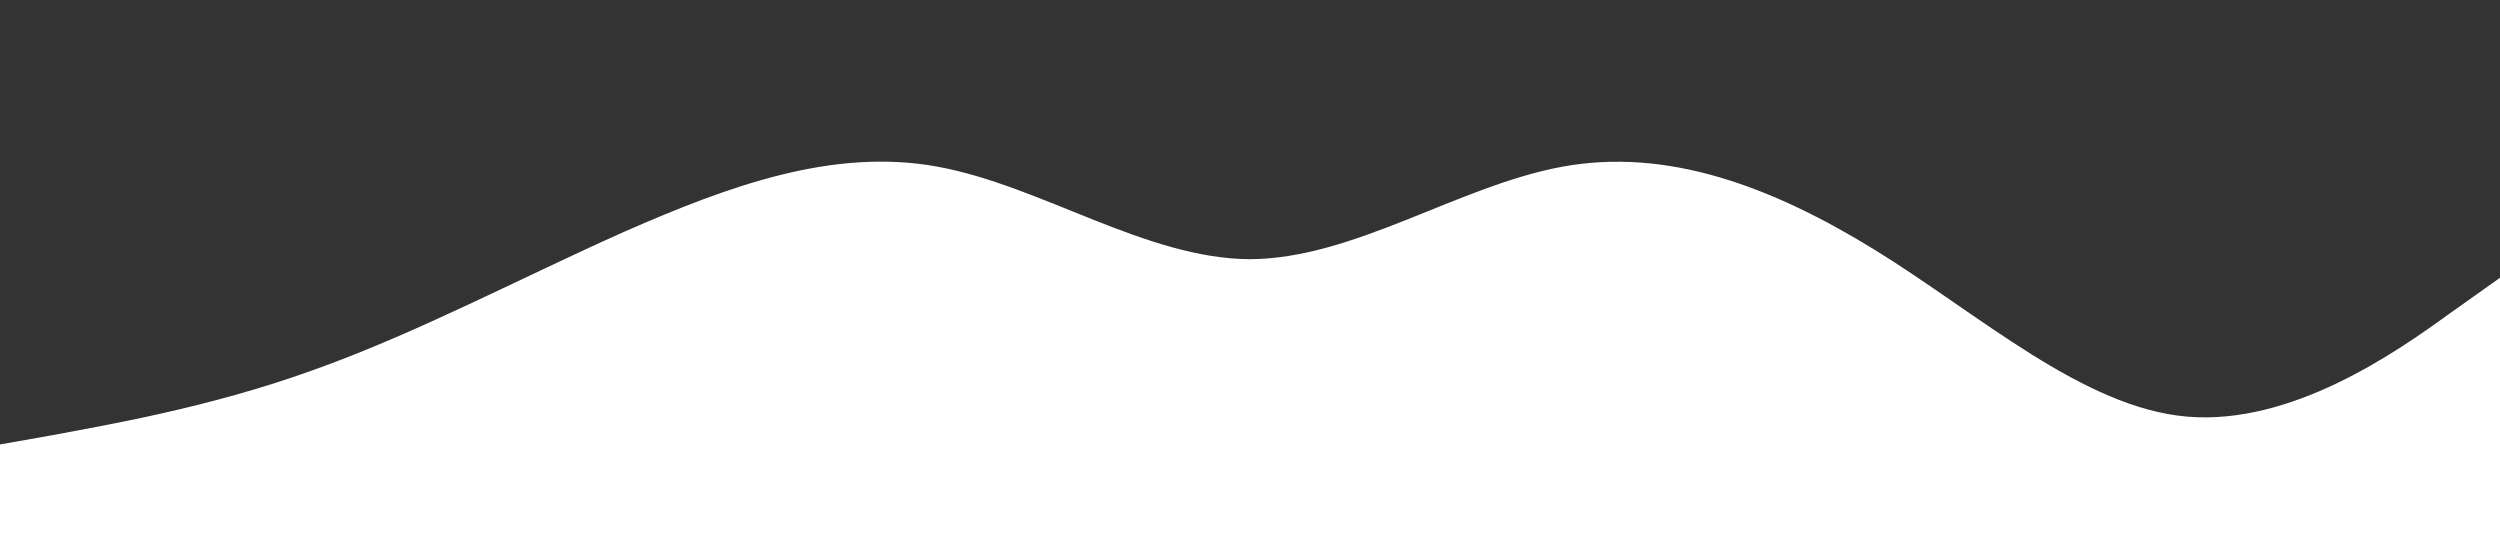 <?xml version="1.0" standalone="no"?><svg xmlns="http://www.w3.org/2000/svg" viewBox="0 0 1440 320"><path fill="#333" fill-opacity="1" d="M0,256L30,250.7C60,245,120,235,180,213.3C240,192,300,160,360,133.3C420,107,480,85,540,96C600,107,660,149,720,149.3C780,149,840,107,900,96C960,85,1020,107,1080,144C1140,181,1200,235,1260,240C1320,245,1380,203,1410,181.3L1440,160L1440,0L1410,0C1380,0,1320,0,1260,0C1200,0,1140,0,1080,0C1020,0,960,0,900,0C840,0,780,0,720,0C660,0,600,0,540,0C480,0,420,0,360,0C300,0,240,0,180,0C120,0,60,0,30,0L0,0Z"></path></svg>